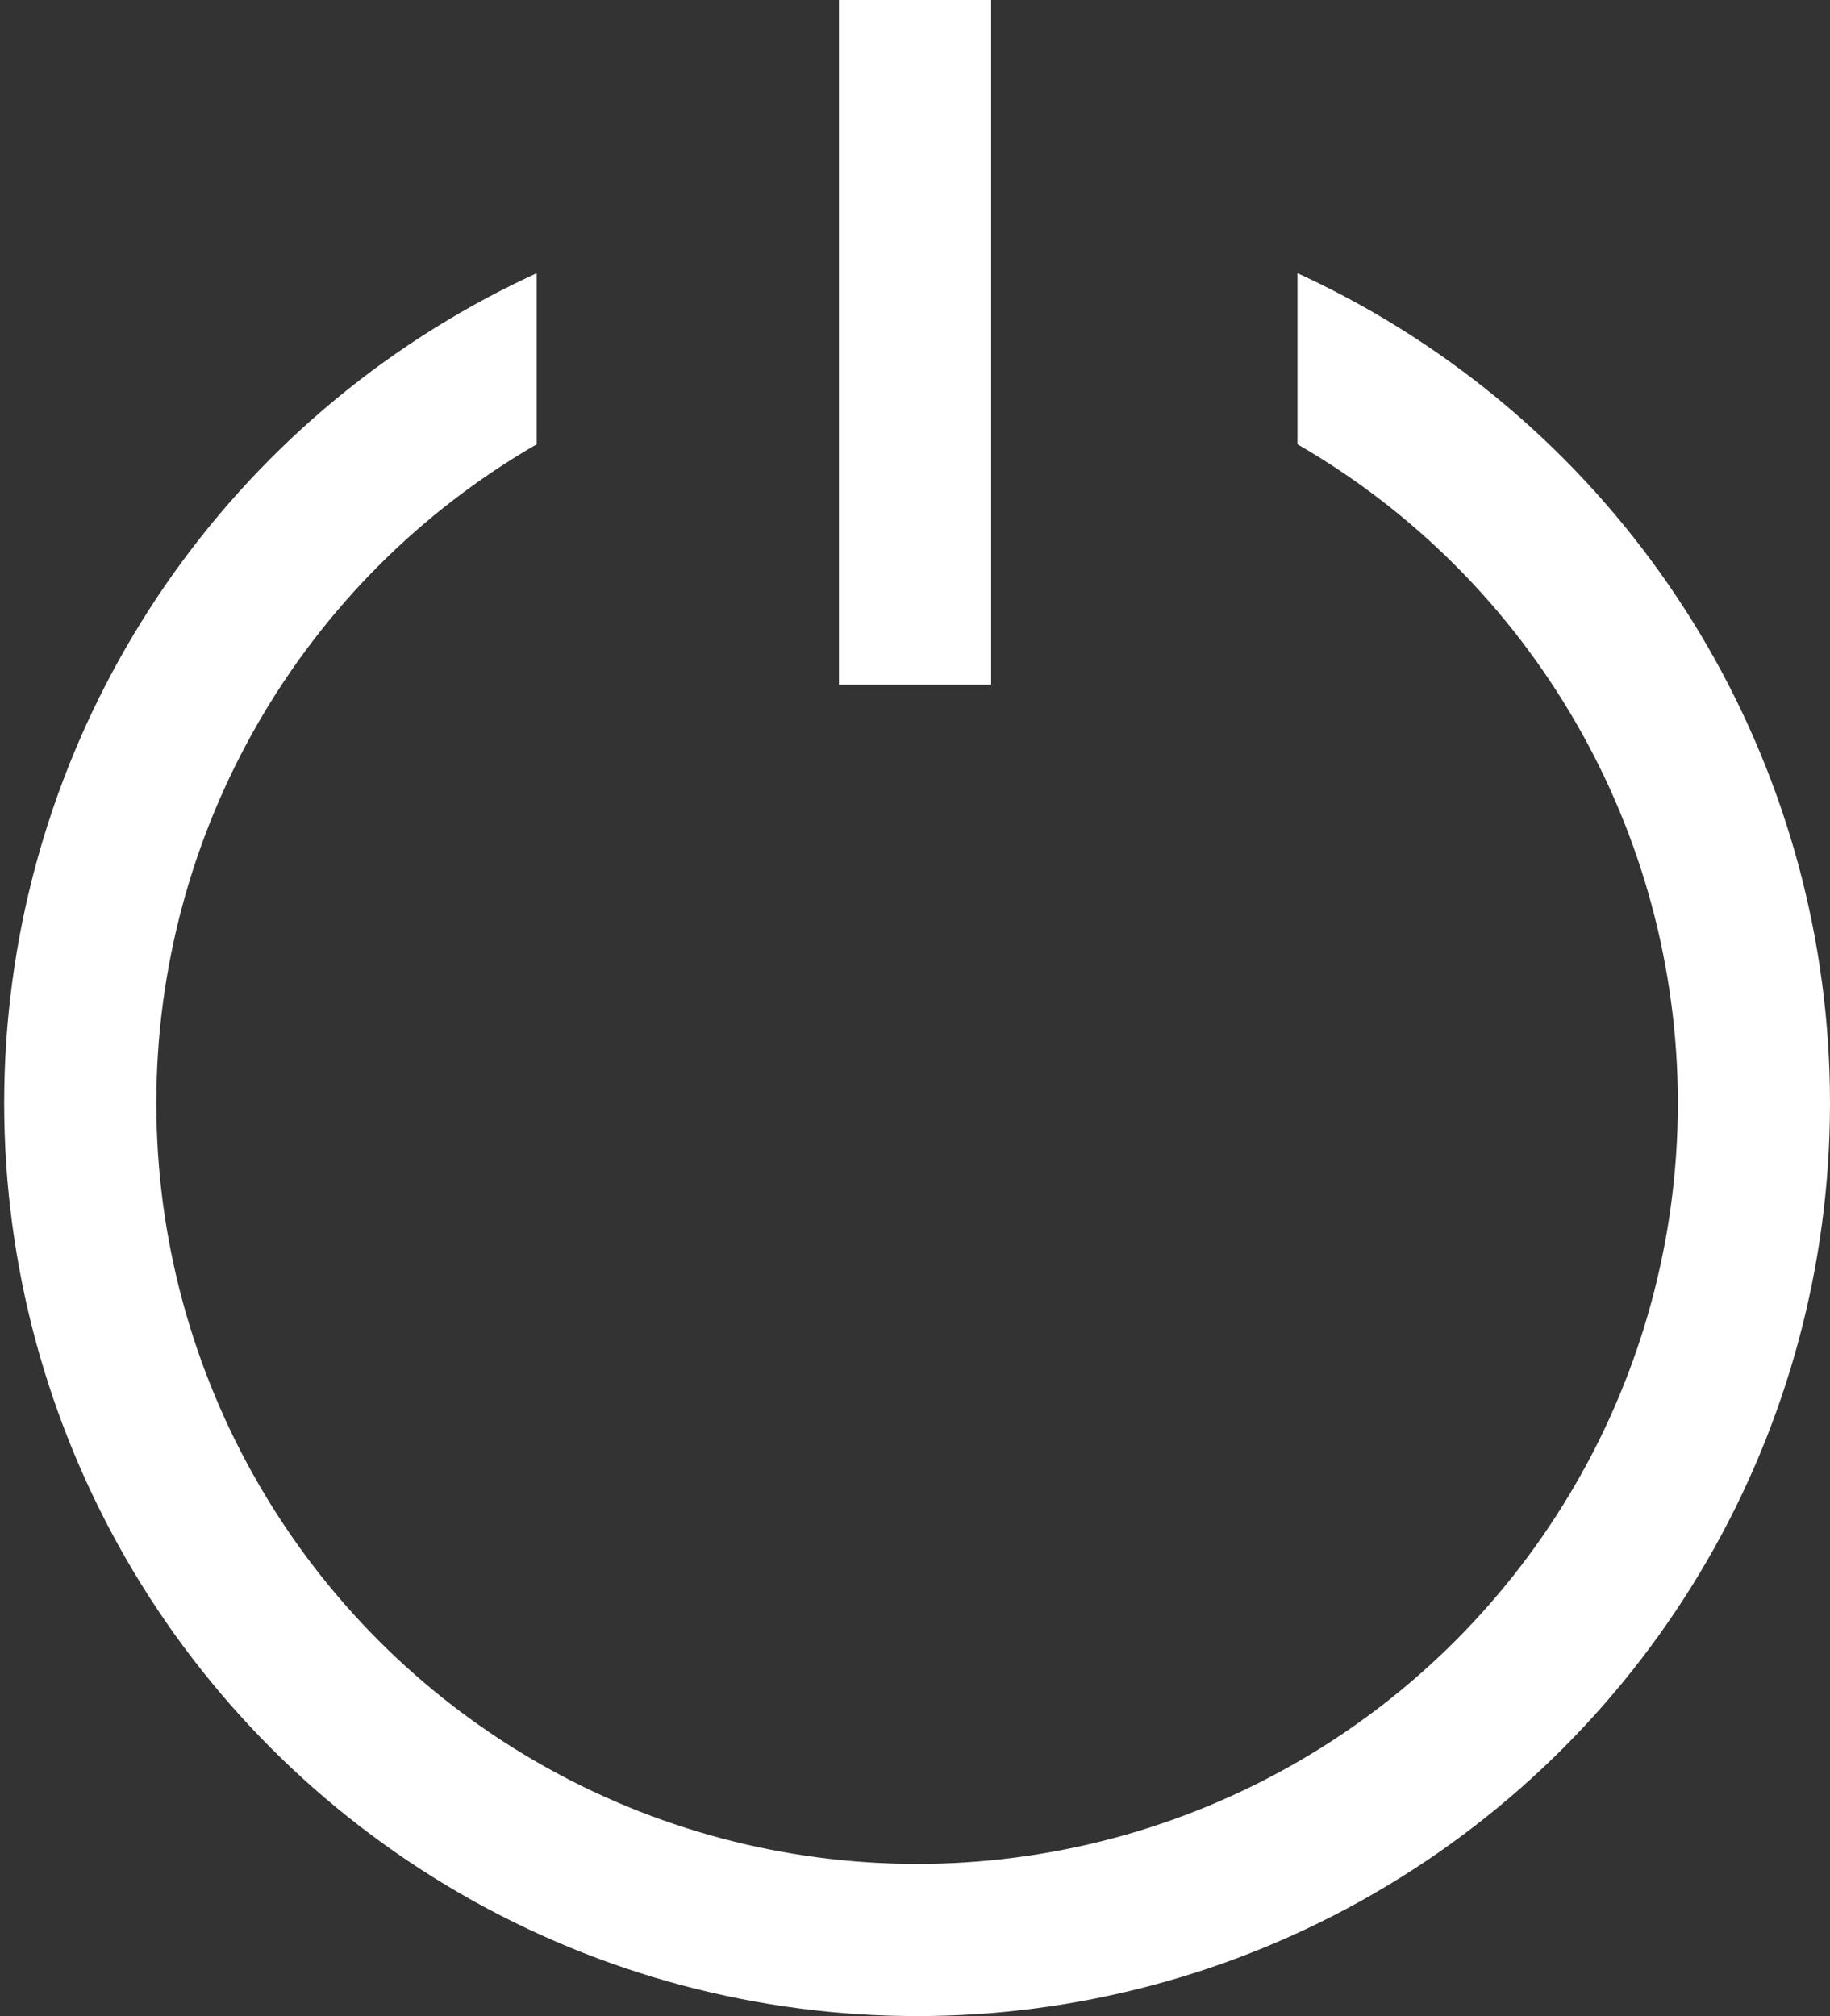 <svg xmlns="http://www.w3.org/2000/svg" xmlns:xlink="http://www.w3.org/1999/xlink" width="24.055" height="26.5" viewBox="0 0 24.055 26.5">
    <rect x="0" y="0" width="24.055" height="26.5" fill="#333333" stroke="none"/>
    <defs>
        <clipPath id="clip-path">
            <path id="Path_1" data-name="Path 1" d="M0,0H7V24H-17.055V0H-10V6.458H0Z" transform="translate(1873 1016)" fill="#fff" stroke="#707070" stroke-width="2"/>
        </clipPath>
    </defs>
    <g id="Group_10" data-name="Group 10" transform="translate(-1855.945 -1013.5)">
        <g id="Mask_Group_5" data-name="Mask Group 5" clip-path="url(#clip-path)">
            <g id="Ellipse_5" data-name="Ellipse 5" transform="translate(1856 1016)" fill="none" stroke="#fff" stroke-width="2">
                <circle cx="12" cy="12" r="12" stroke="none"/>
                <circle cx="12" cy="12" r="11" fill="none"/>
            </g>
        </g>
        <line id="Line_1" data-name="Line 1" y1="9" transform="translate(1867.973 1013.5)" fill="none" stroke="#fff" stroke-width="2"/>
    </g>
</svg>

